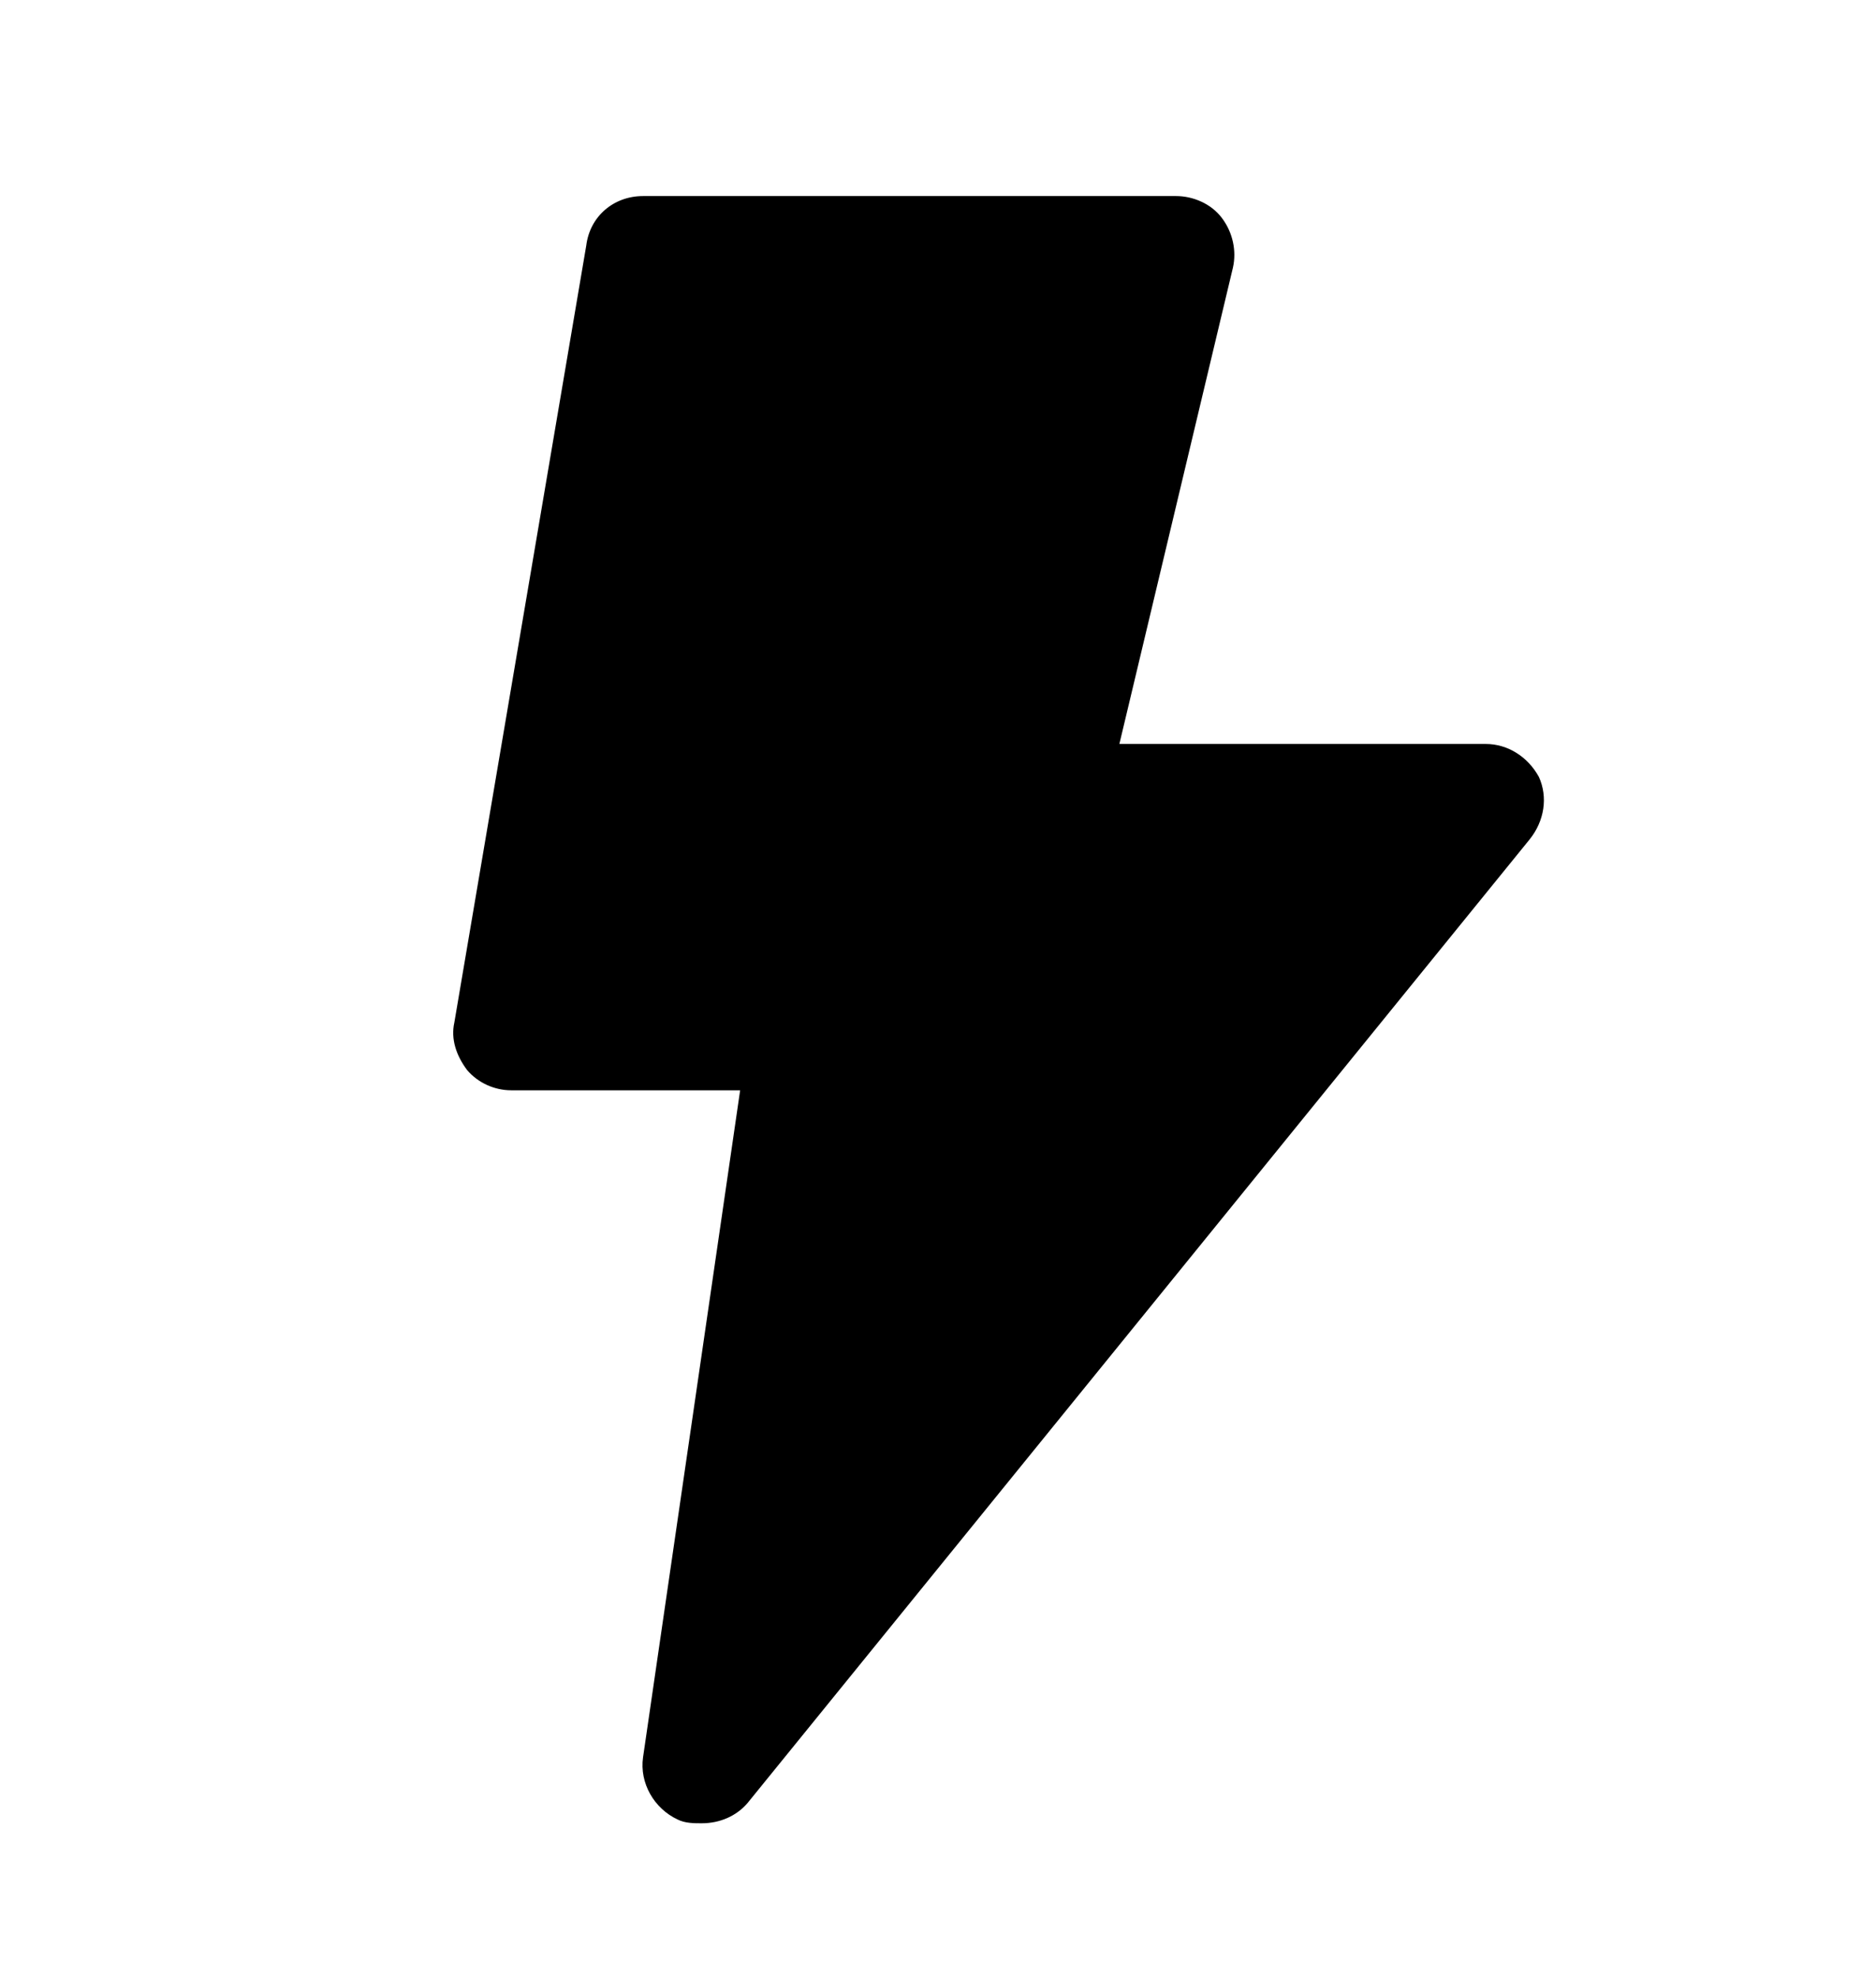 <svg xmlns="http://www.w3.org/2000/svg" viewBox="0 -1024 1024 1079">
	<path transform="translate(0 -37)" d="M383 8C379 8 374 8 370 6C357 0 349 -14 351 -28L404 -392H279C270 -392 261 -396 255 -403C249 -411 246 -420 248 -429L320 -853C322 -869 335 -880 351 -880H642C651 -880 661 -876 667 -868C673 -860 675 -850 673 -841L611 -581H811C823 -581 834 -574 840 -563C845 -552 843 -539 835 -529L408 -3C402 4 393 8 383 8Z"/>
</svg>